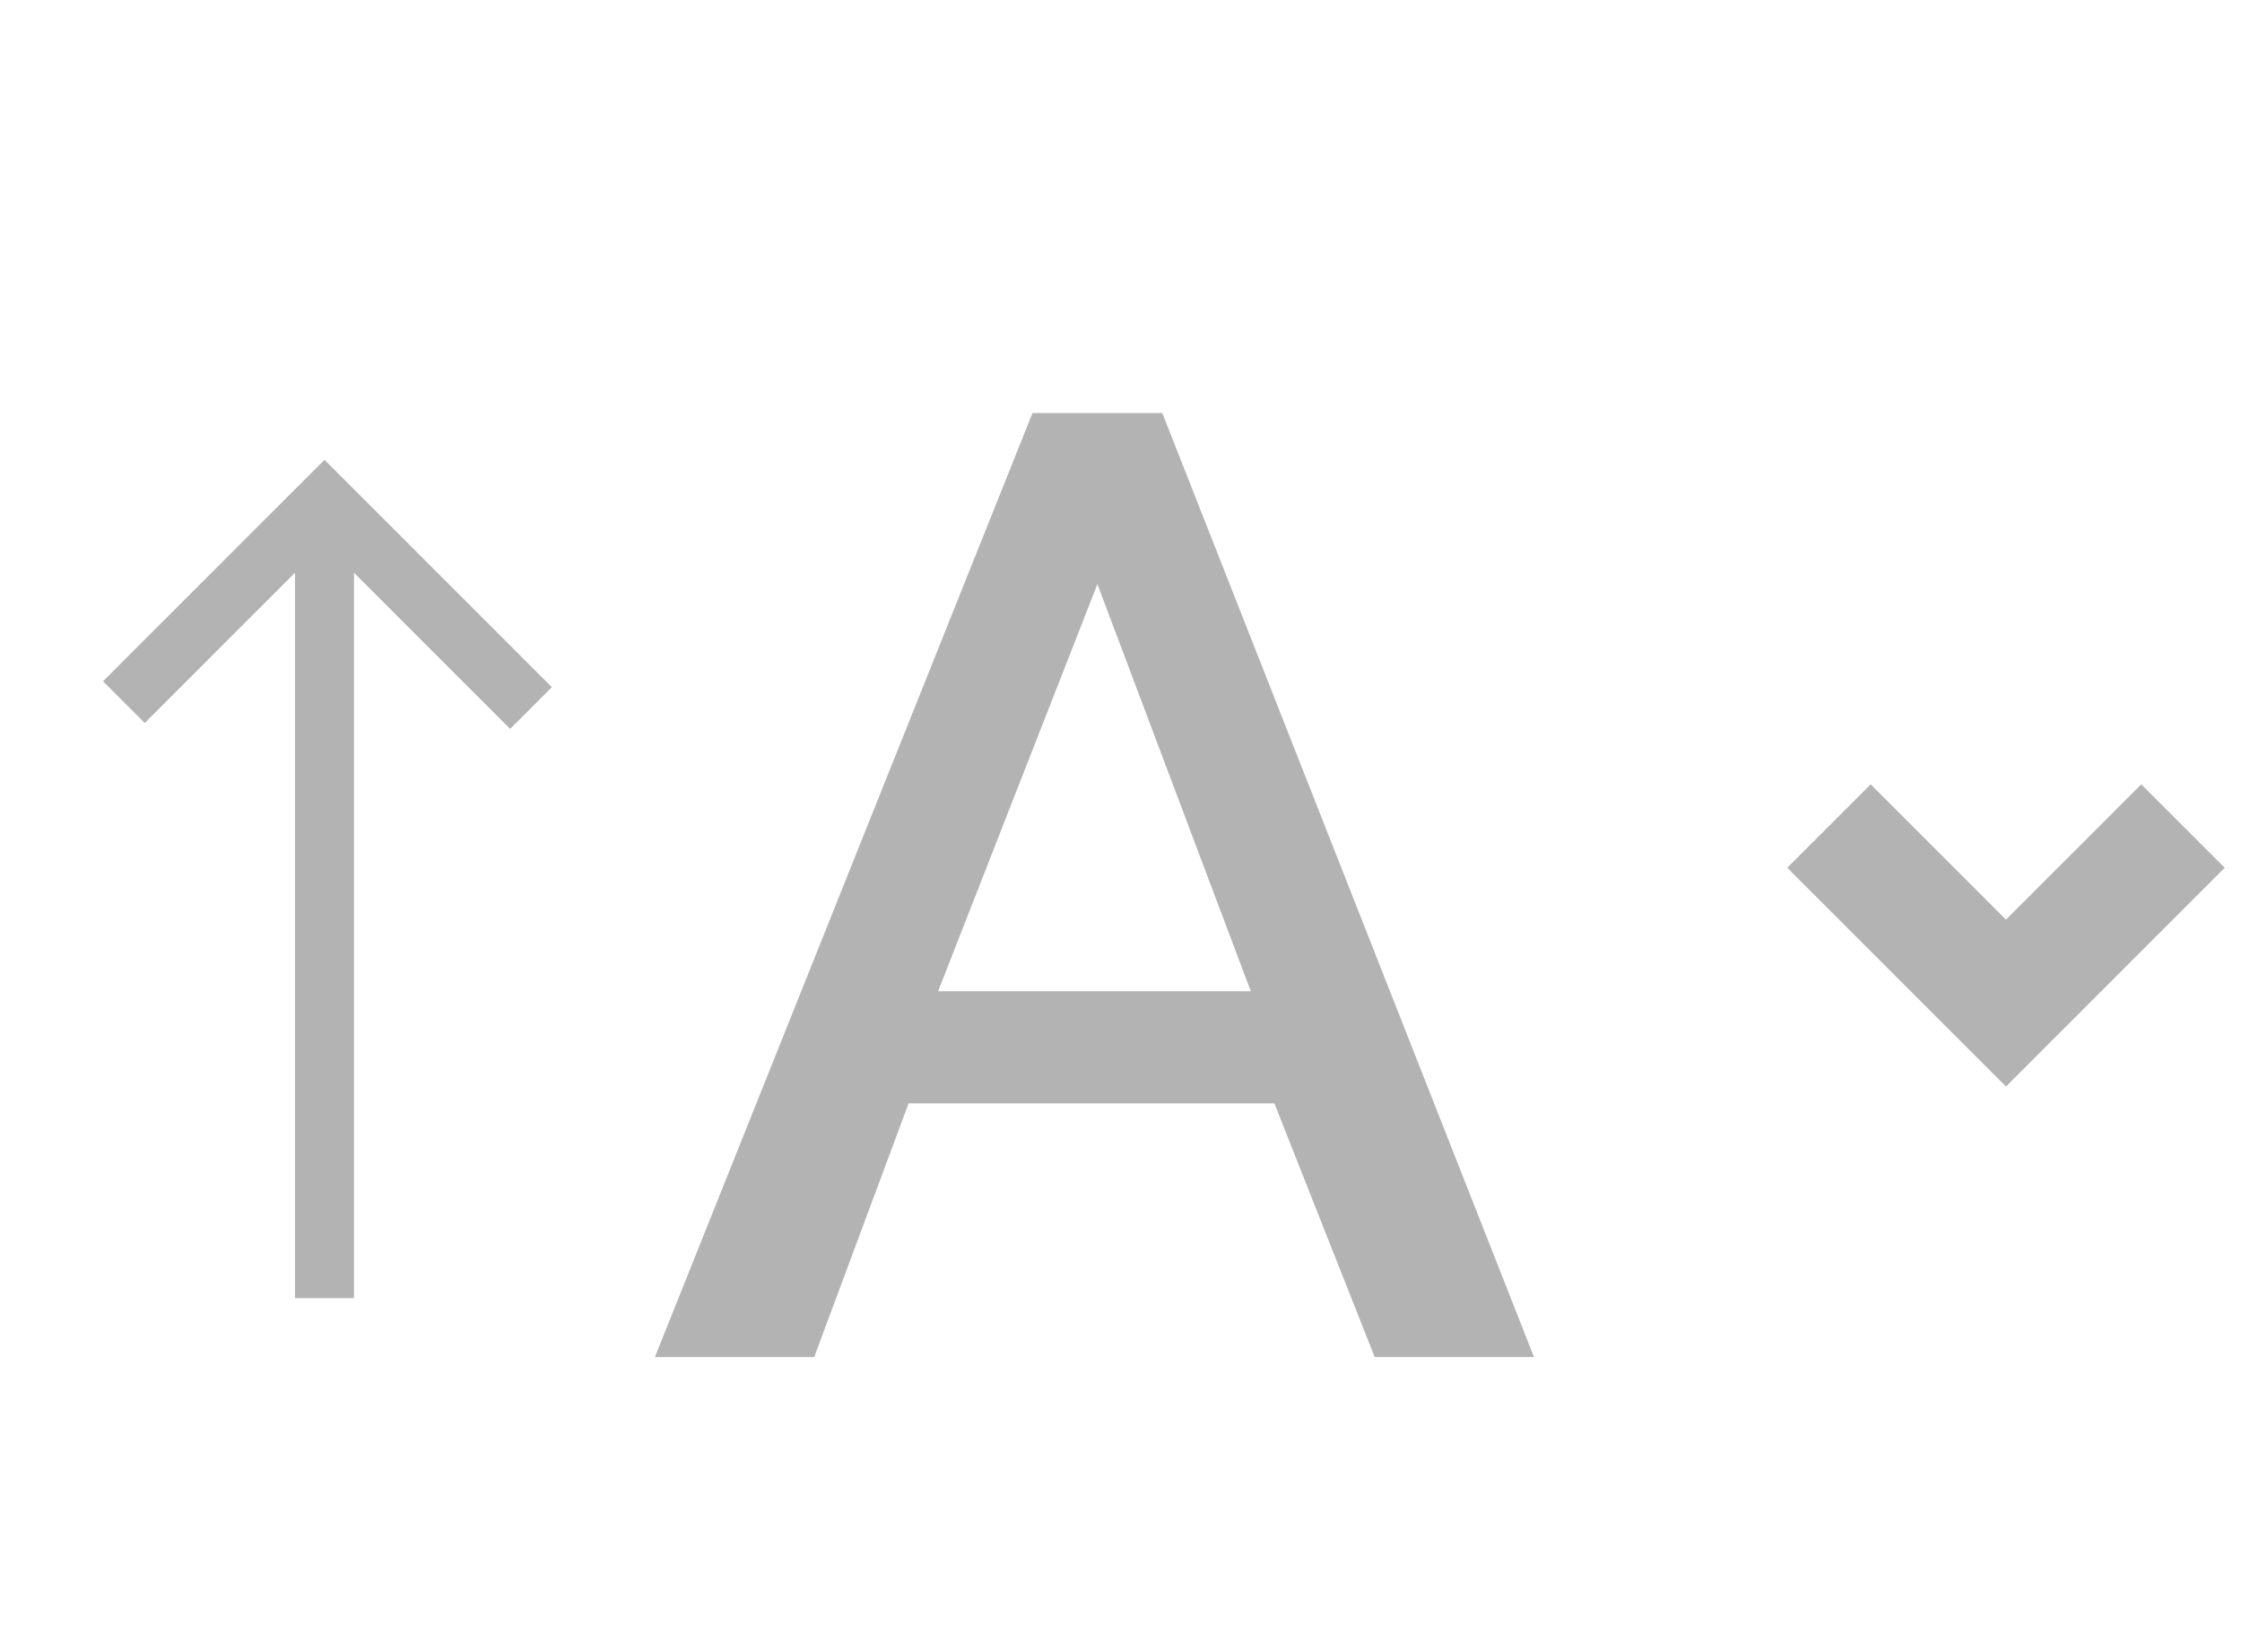 <?xml version="1.0" encoding="utf-8"?>
<!-- Generator: Adobe Illustrator 18.1.1, SVG Export Plug-In . SVG Version: 6.00 Build 0)  -->
<svg version="1.1" id="Layer_1" xmlns="http://www.w3.org/2000/svg" xmlns:xlink="http://www.w3.org/1999/xlink" x="0px" y="0px"
	 viewBox="0 0 38 28" enable-background="new 0 0 38 28" xml:space="preserve">
<polyline fill="none" stroke="#B3B3B3" stroke-width="2" stroke-miterlimit="10" points="31,14 34,17 37,14 "/>
<line fill="none" stroke="#B3B3B3" stroke-miterlimit="10" x1="5.5" y1="9" x2="5.5" y2="22"/>
<polyline fill="none" stroke="#B3B3B3" stroke-miterlimit="10" points="9,12 5.5,8.5 2.1,11.9 "/>
<g>
	<g>
		<g>
			<path fill="#B3B3B3" d="M17.5,7h2.2L26,23h-2.7l-1.7-4.3h-6.2L13.8,23h-2.7L17.5,7z M21.2,16.8l-2.6-6.9l-2.7,6.9H21.2z"/>
		</g>
	</g>
</g>
</svg>
